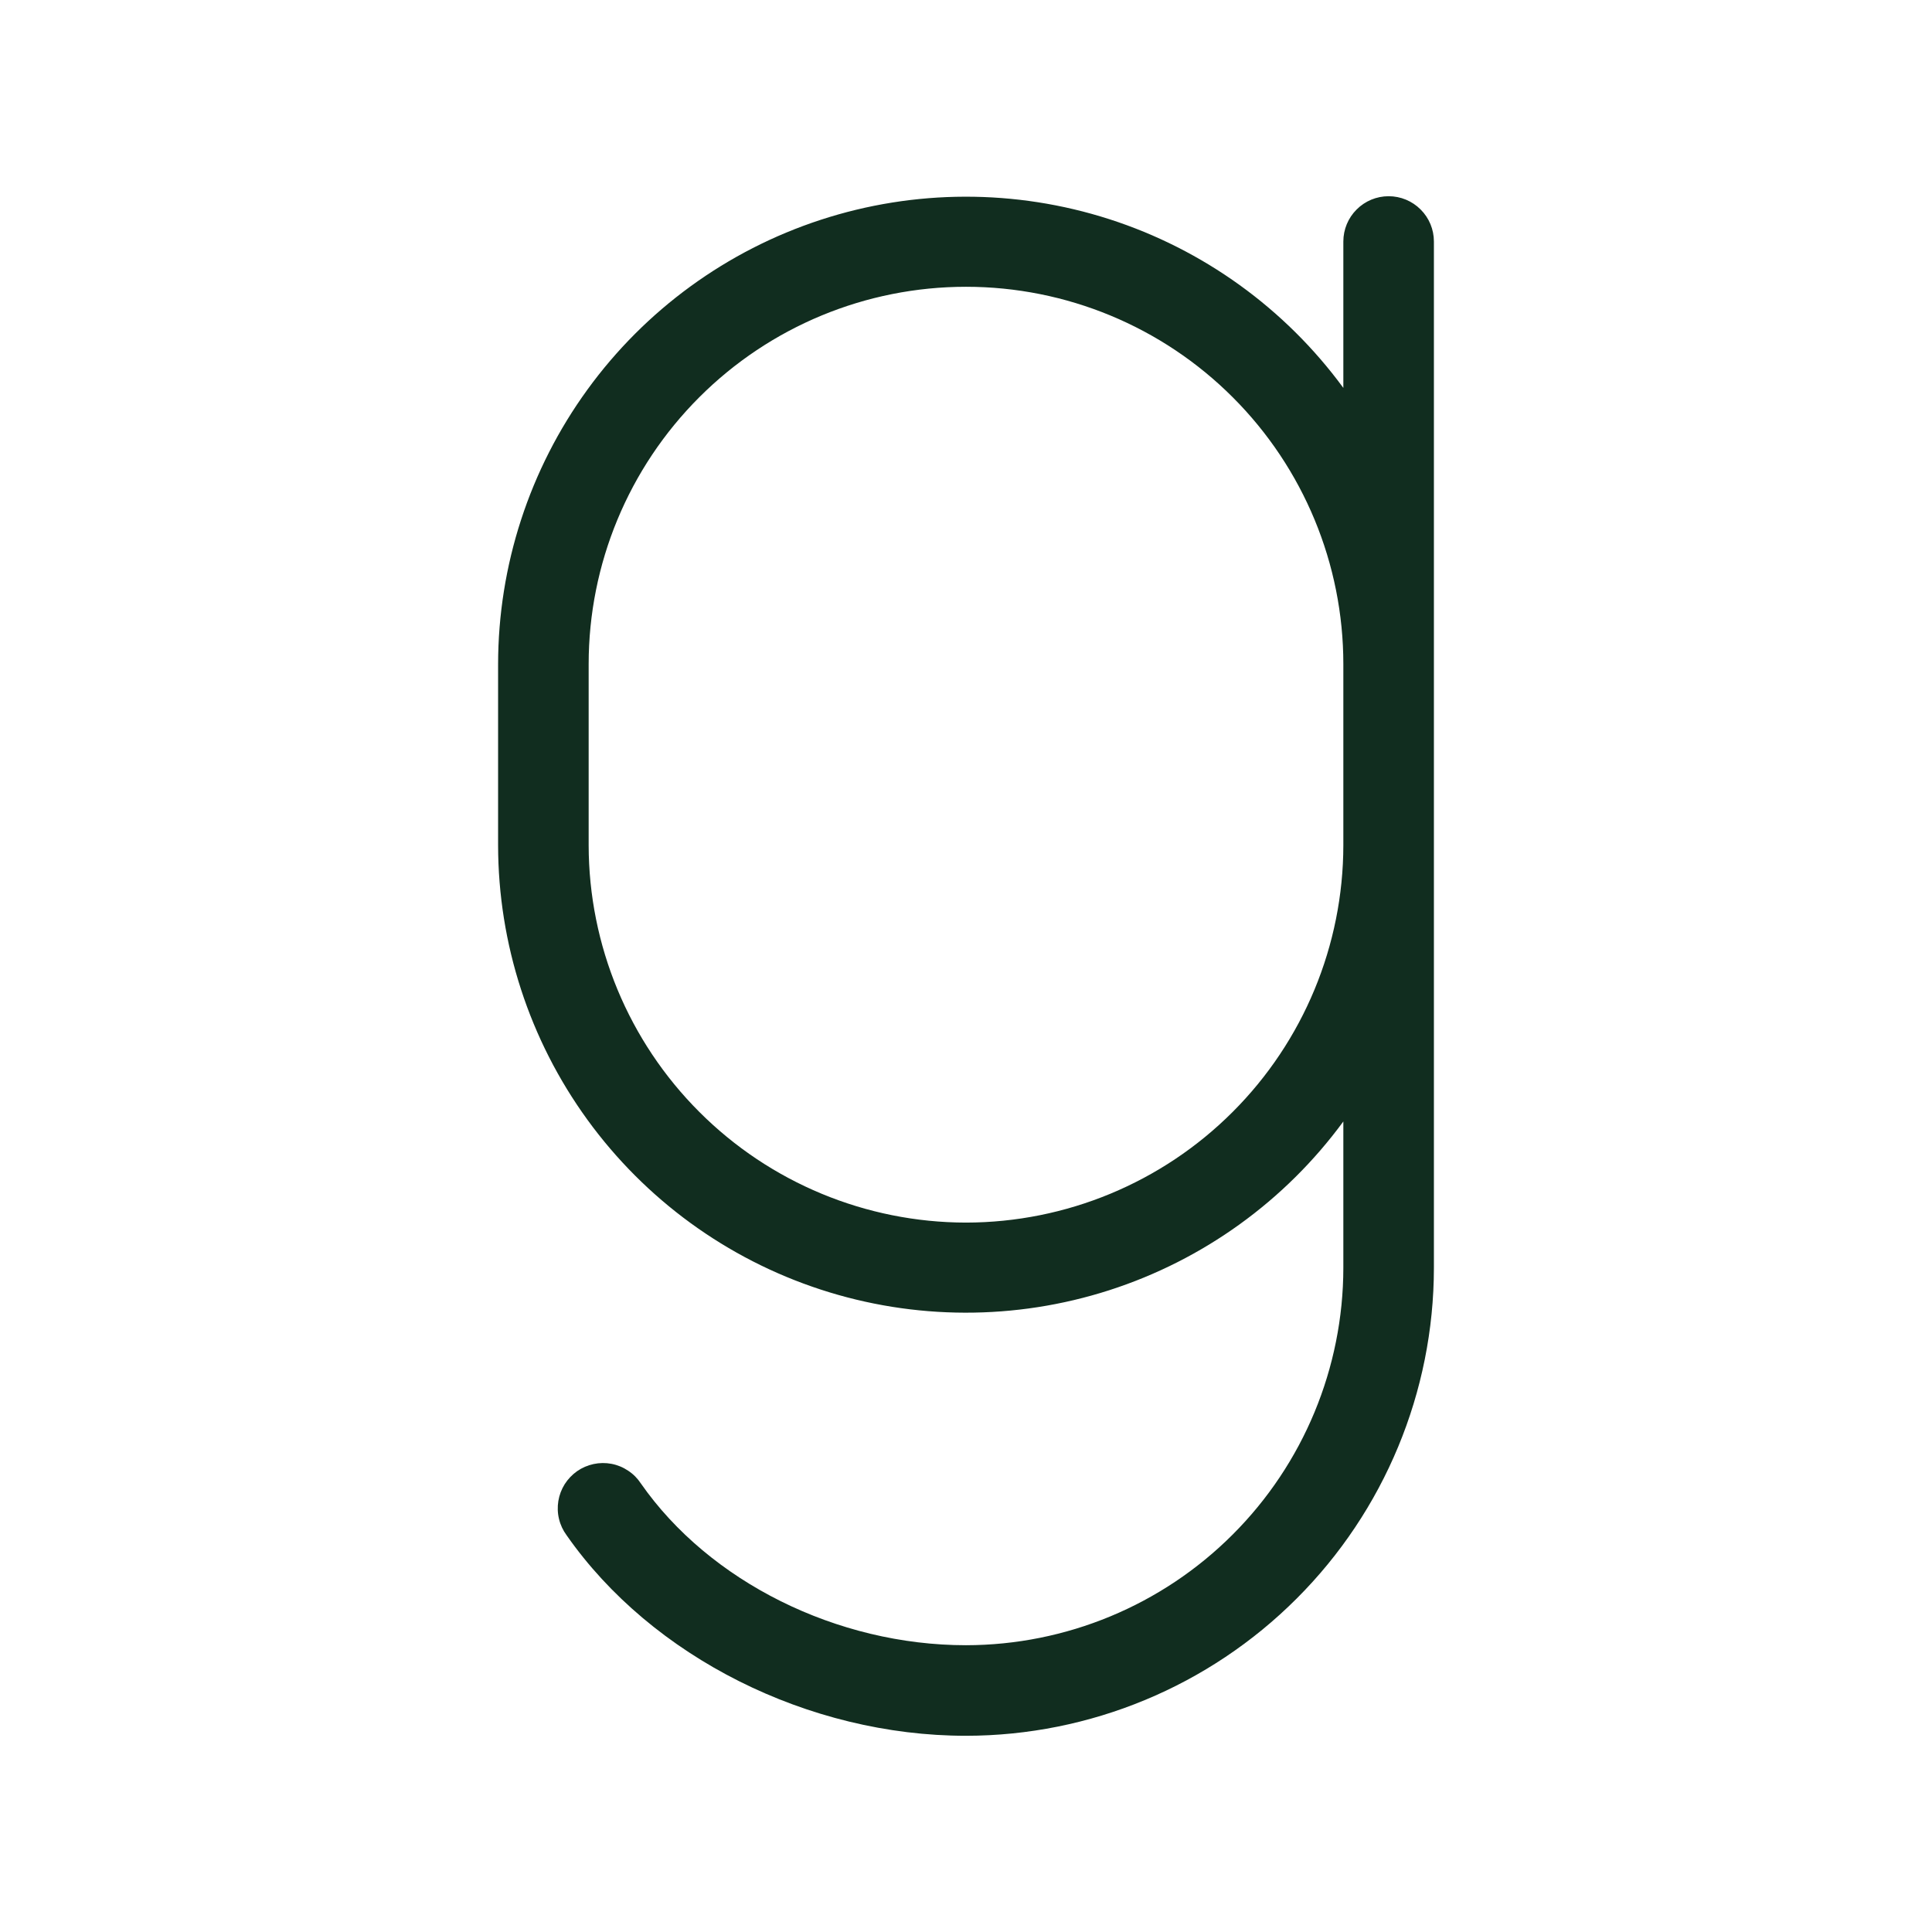 <svg width="32" height="32" viewBox="0 0 32 32" fill="none" xmlns="http://www.w3.org/2000/svg">
<path d="M23 3.25C22.801 3.25 22.61 3.329 22.47 3.47C22.329 3.61 22.25 3.801 22.25 4V6.425C21.284 5.108 19.927 4.13 18.373 3.63C16.818 3.13 15.145 3.134 13.593 3.641C12.04 4.148 10.688 5.133 9.729 6.454C8.769 7.776 8.252 9.367 8.25 11V14C8.252 15.633 8.769 17.224 9.729 18.546C10.688 19.867 12.04 20.852 13.593 21.359C15.145 21.866 16.818 21.87 18.373 21.37C19.927 20.87 21.284 19.892 22.25 18.575V21C22.248 22.657 21.589 24.246 20.417 25.417C19.246 26.589 17.657 27.248 16 27.25C13.864 27.25 11.75 26.199 10.615 24.571C10.56 24.487 10.489 24.415 10.405 24.36C10.322 24.304 10.229 24.265 10.13 24.246C10.032 24.227 9.93 24.228 9.832 24.249C9.734 24.27 9.641 24.31 9.559 24.367C9.477 24.425 9.407 24.498 9.353 24.583C9.3 24.668 9.264 24.762 9.248 24.861C9.232 24.96 9.235 25.061 9.259 25.159C9.282 25.256 9.325 25.348 9.385 25.429C10.793 27.446 13.389 28.75 16 28.75C18.055 28.748 20.025 27.93 21.477 26.477C22.93 25.025 23.748 23.055 23.75 21V4C23.75 3.801 23.671 3.61 23.53 3.47C23.39 3.329 23.199 3.25 23 3.25ZM16 20.25C14.343 20.248 12.754 19.589 11.583 18.417C10.411 17.246 9.752 15.657 9.75 14V11C9.75 9.342 10.409 7.753 11.581 6.581C12.753 5.408 14.342 4.75 16 4.75C17.658 4.75 19.247 5.408 20.419 6.581C21.591 7.753 22.25 9.342 22.25 11V14C22.248 15.657 21.589 17.246 20.417 18.417C19.246 19.589 17.657 20.248 16 20.25Z" fill="#112D1F"/>
</svg>
